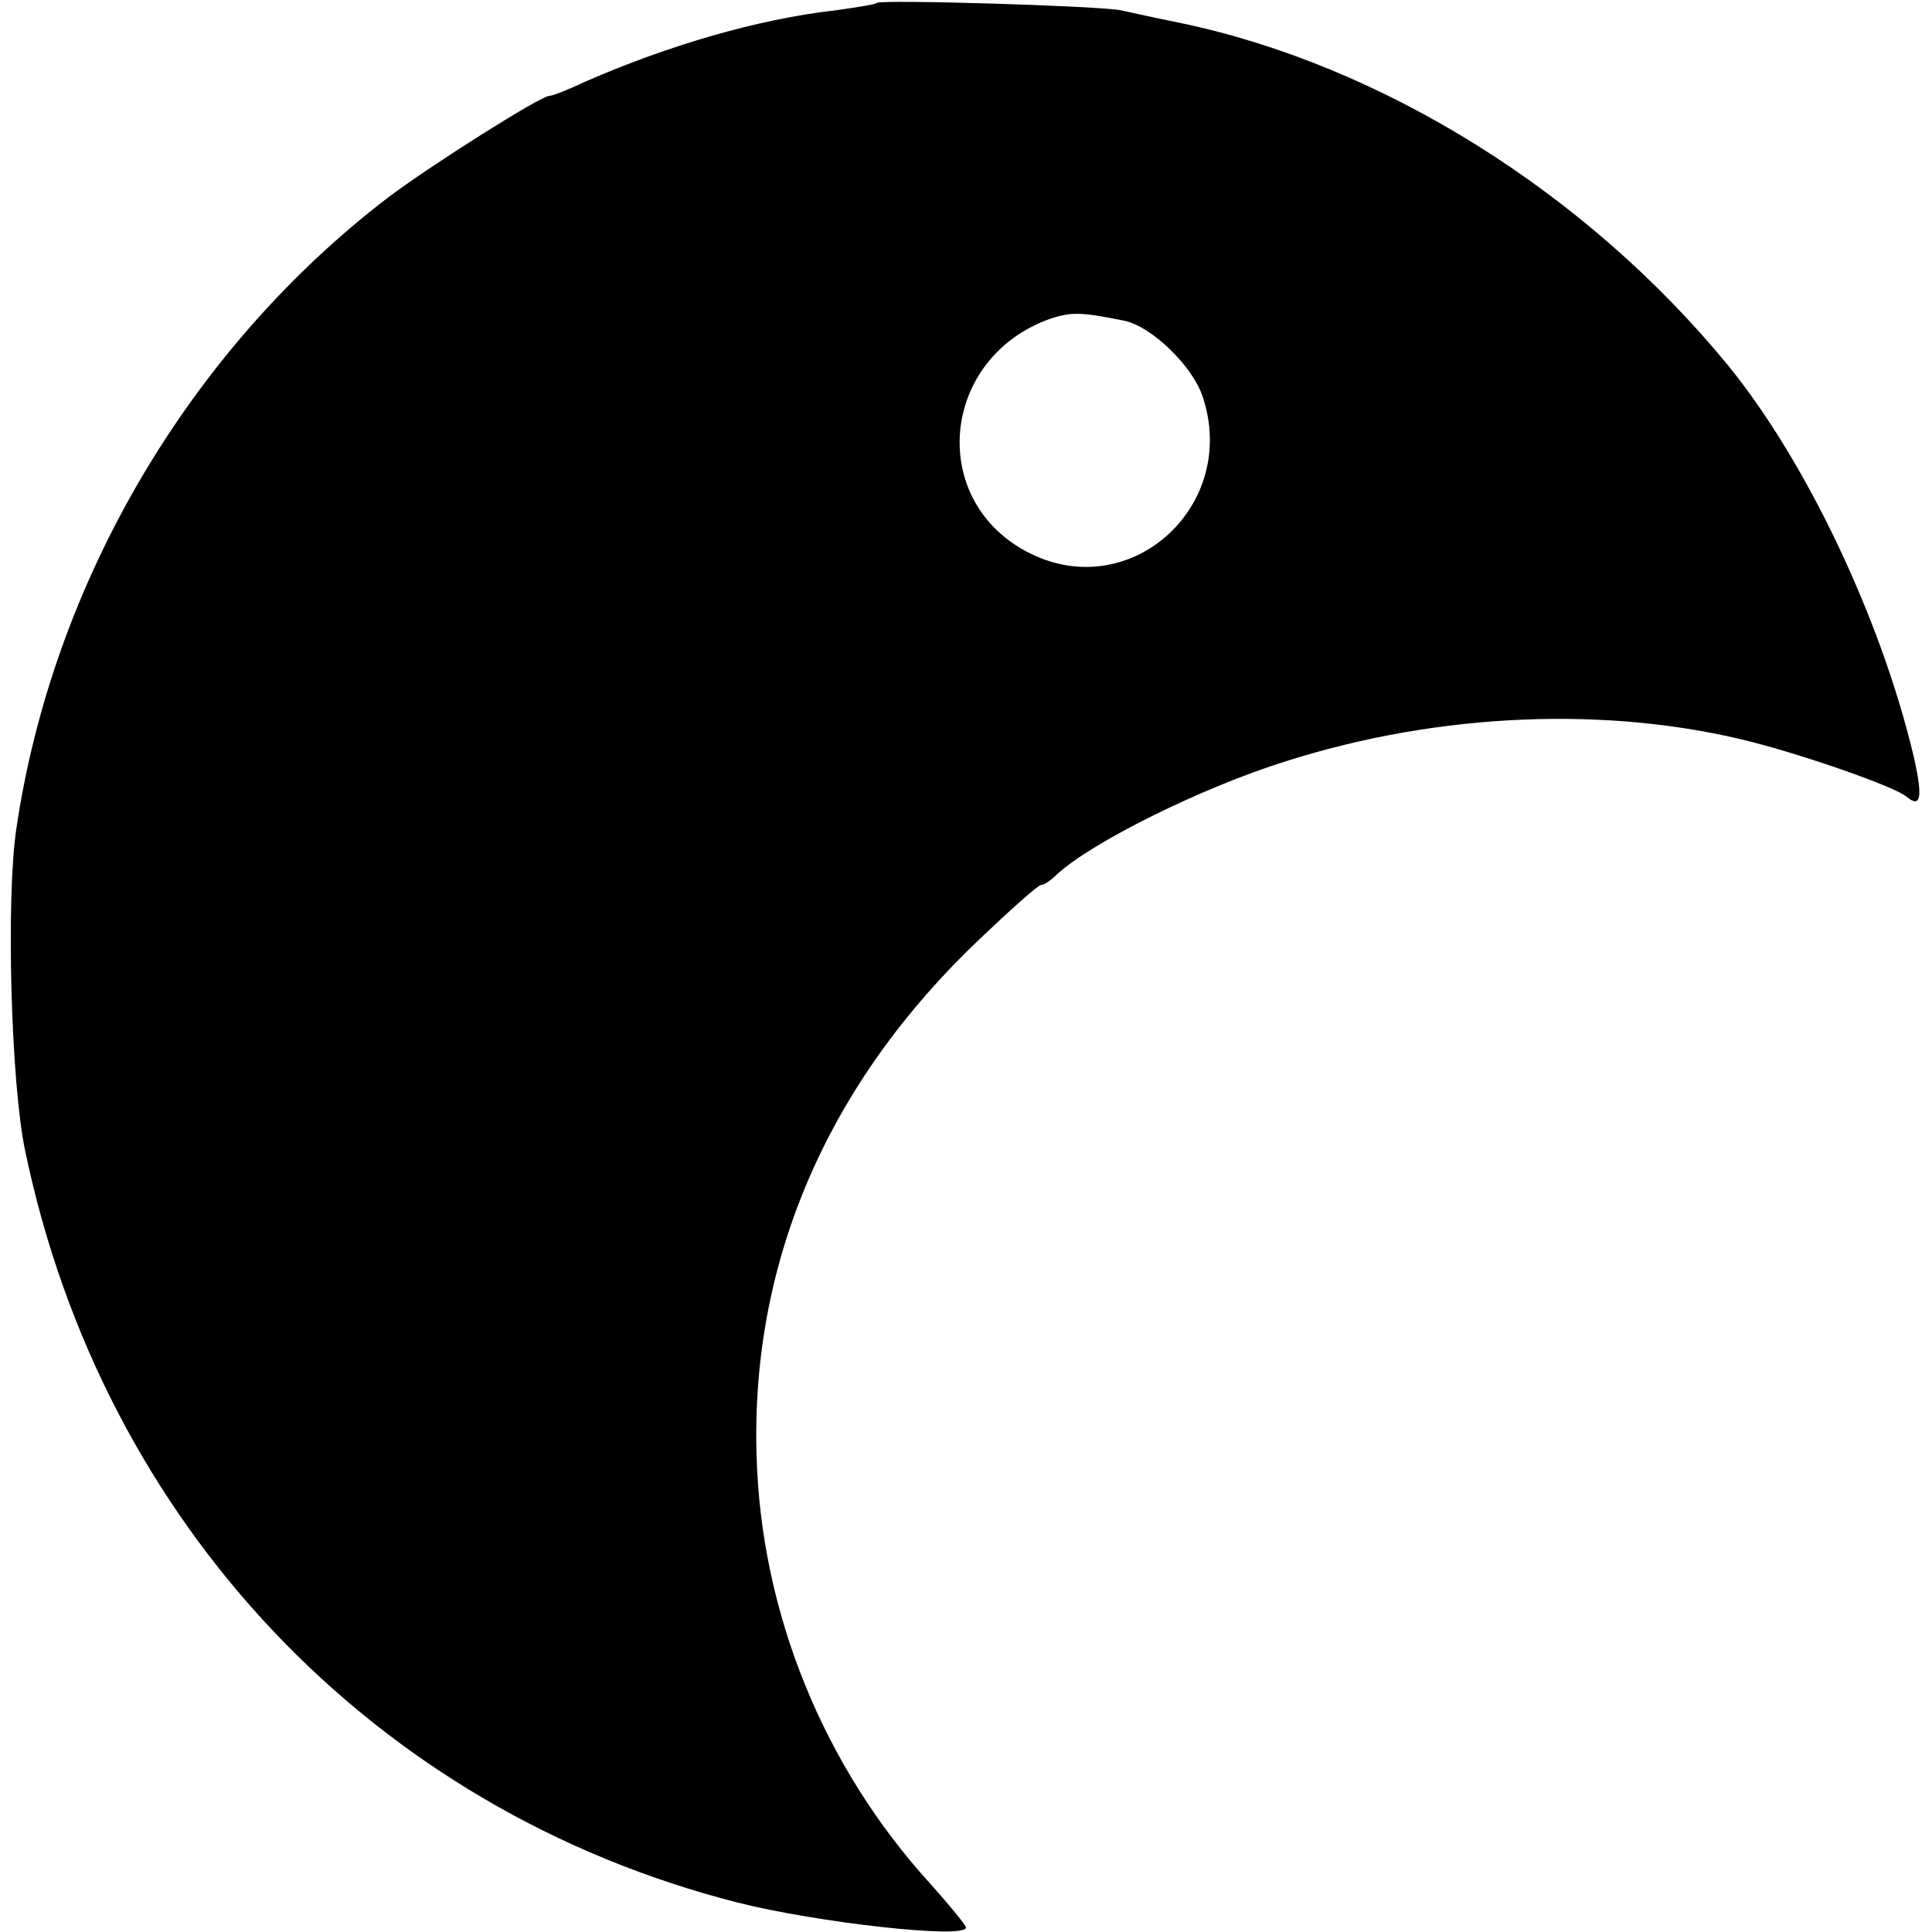 <?xml version="1.0" standalone="no"?>
<!DOCTYPE svg PUBLIC "-//W3C//DTD SVG 20010904//EN"
 "http://www.w3.org/TR/2001/REC-SVG-20010904/DTD/svg10.dtd">
<svg version="1.0" xmlns="http://www.w3.org/2000/svg"
 width="262pt" height="262pt" viewBox="0 0 262 262"
 preserveAspectRatio="xMidYMid meet">
<g transform="translate(0,262) scale(0.1,-0.1)"
fill="#000000" stroke="none">
<path d="M1189 2616 c-2 -2 -27 -6 -56 -10 -106 -12 -228 -48 -340 -97 -23
-11 -44 -19 -48 -19 -12 0 -162 -95 -219 -138 -269 -206 -455 -522 -504 -857
-14 -96 -7 -345 12 -435 105 -506 472 -894 966 -1020 106 -27 310 -50 310 -34
0 3 -22 30 -48 59 -145 159 -230 367 -236 581 -8 263 96 505 303 701 42 40 79
73 83 73 4 0 13 6 20 13 45 43 197 119 313 155 208 66 437 75 630 26 78 -20
194 -61 210 -74 20 -17 23 -2 10 55 -44 185 -145 399 -252 530 -192 234 -469
407 -743 464 -30 6 -66 14 -80 17 -27 6 -326 15 -331 10z m336 -431 c37 -8 92
-61 106 -103 49 -147 -96 -280 -233 -213 -141 69 -124 266 27 319 28 9 41 9
100 -3z"/>
</g>
</svg>
